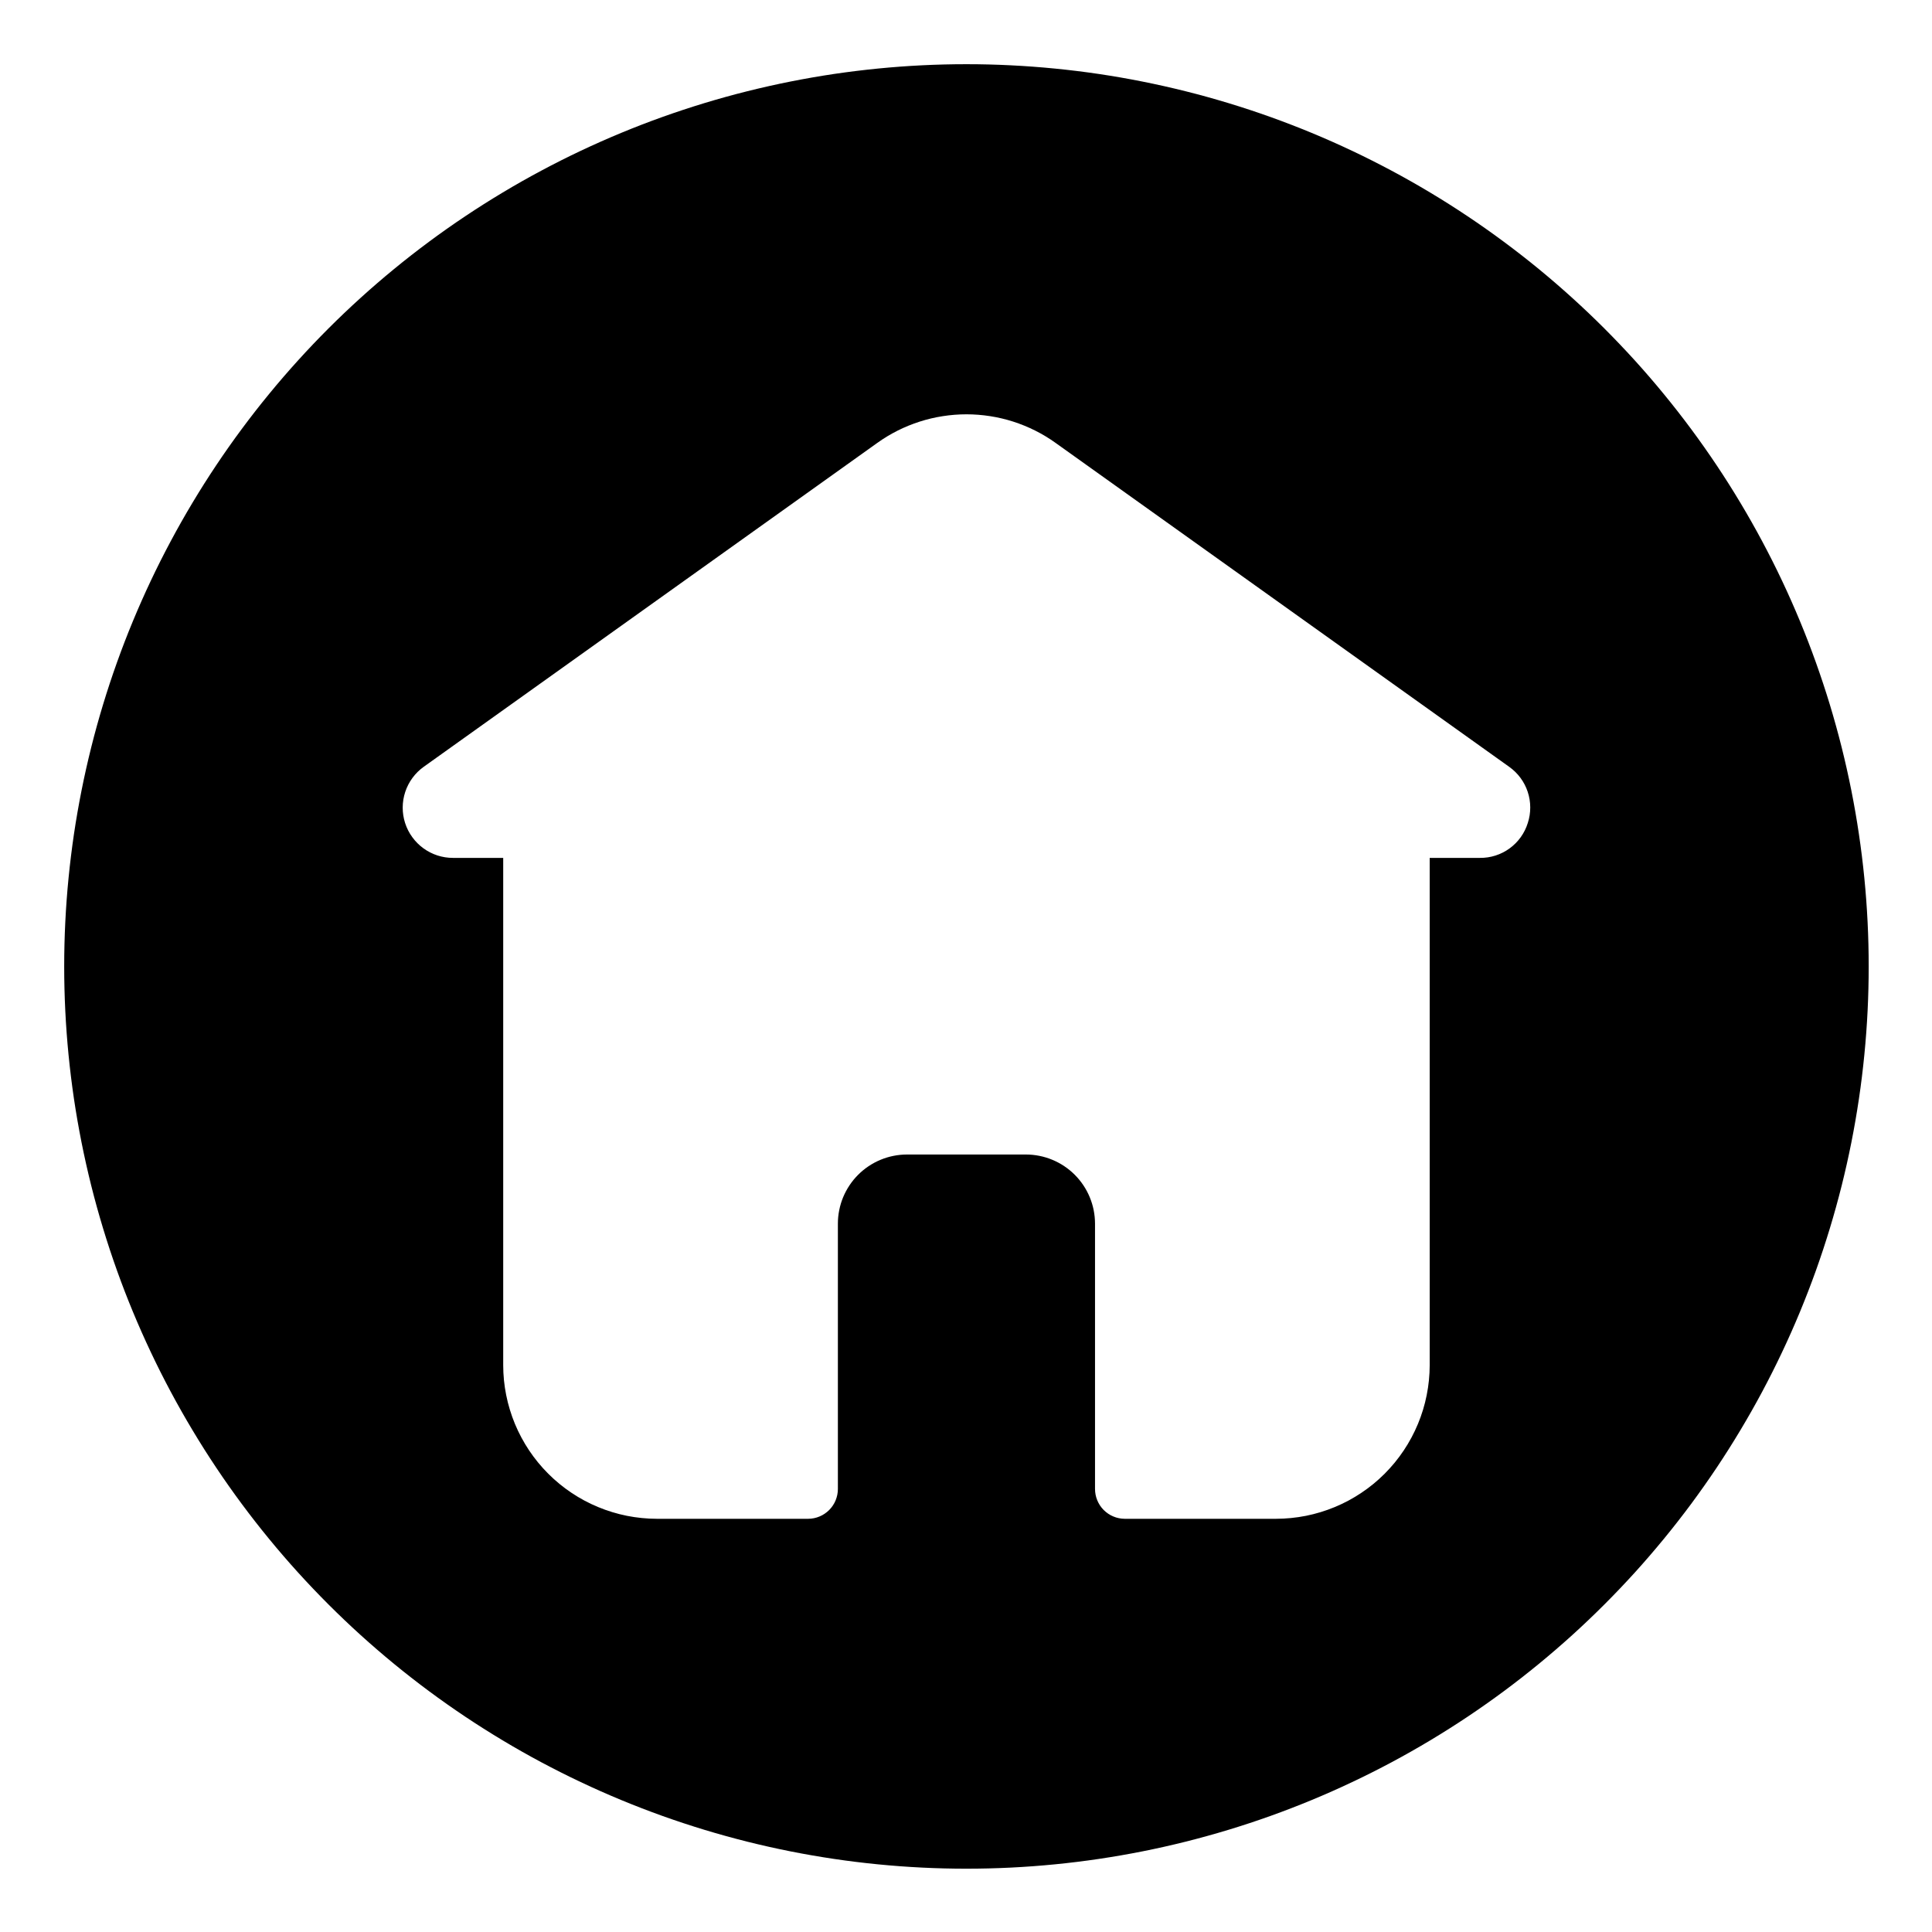 <svg xmlns="http://www.w3.org/2000/svg" xmlns:xlink="http://www.w3.org/1999/xlink" width="500" zoomAndPan="magnify" viewBox="0 0 375 375" height="500" preserveAspectRatio="xMidYMid meet" version="1.0"><defs><clipPath id="ee4a67c888"><path d="M 12.461 12.461 L 362.711 12.461 L 362.711 362.711 L 12.461 362.711 Z M 12.461 12.461 " clip-rule="nonzero"/></clipPath></defs><g clip-path="url(#ee4a67c888)"><path fill="#000000" d="M 187.586 12.461 C 184.723 12.461 181.855 12.531 178.992 12.672 C 176.133 12.812 173.273 13.023 170.422 13.305 C 167.57 13.586 164.727 13.938 161.891 14.355 C 159.055 14.777 156.234 15.27 153.422 15.828 C 150.609 16.387 147.816 17.016 145.035 17.711 C 142.254 18.406 139.492 19.172 136.75 20.004 C 134.008 20.836 131.289 21.734 128.59 22.699 C 125.891 23.664 123.219 24.695 120.57 25.793 C 117.922 26.891 115.301 28.051 112.711 29.277 C 110.121 30.5 107.562 31.789 105.035 33.141 C 102.508 34.492 100.012 35.902 97.555 37.379 C 95.098 38.852 92.676 40.383 90.293 41.977 C 87.91 43.566 85.566 45.219 83.266 46.926 C 80.965 48.633 78.703 50.395 76.488 52.215 C 74.273 54.031 72.105 55.902 69.98 57.828 C 67.855 59.754 65.781 61.727 63.754 63.754 C 61.727 65.781 59.754 67.855 57.828 69.98 C 55.902 72.105 54.031 74.273 52.215 76.488 C 50.395 78.703 48.633 80.965 46.926 83.266 C 45.219 85.566 43.566 87.91 41.977 90.293 C 40.383 92.676 38.852 95.098 37.379 97.555 C 35.902 100.012 34.492 102.508 33.141 105.035 C 31.789 107.562 30.5 110.121 29.277 112.711 C 28.051 115.301 26.891 117.922 25.793 120.57 C 24.695 123.219 23.664 125.891 22.699 128.59 C 21.734 131.289 20.836 134.008 20.004 136.75 C 19.172 139.492 18.406 142.254 17.711 145.035 C 17.016 147.816 16.387 150.609 15.828 153.422 C 15.27 156.234 14.777 159.055 14.355 161.891 C 13.938 164.727 13.586 167.57 13.305 170.422 C 13.023 173.273 12.812 176.133 12.672 178.992 C 12.531 181.855 12.461 184.723 12.461 187.586 C 12.461 190.453 12.531 193.316 12.672 196.18 C 12.812 199.043 13.023 201.898 13.305 204.754 C 13.586 207.605 13.938 210.449 14.355 213.281 C 14.777 216.117 15.27 218.941 15.828 221.754 C 16.387 224.562 17.016 227.359 17.711 230.141 C 18.406 232.918 19.172 235.68 20.004 238.422 C 20.836 241.164 21.734 243.887 22.699 246.586 C 23.664 249.285 24.695 251.957 25.793 254.605 C 26.891 257.254 28.051 259.871 29.277 262.461 C 30.5 265.055 31.789 267.613 33.141 270.141 C 34.492 272.668 35.902 275.16 37.379 277.617 C 38.852 280.078 40.383 282.5 41.977 284.883 C 43.566 287.266 45.219 289.605 46.926 291.91 C 48.633 294.211 50.395 296.469 52.215 298.684 C 54.031 300.902 55.902 303.07 57.828 305.195 C 59.754 307.316 61.727 309.391 63.754 311.418 C 65.781 313.445 67.855 315.422 69.98 317.348 C 72.105 319.27 74.273 321.141 76.488 322.961 C 78.703 324.777 80.965 326.543 83.266 328.25 C 85.566 329.957 87.91 331.605 90.293 333.199 C 92.676 334.789 95.098 336.324 97.555 337.797 C 100.012 339.27 102.508 340.684 105.035 342.035 C 107.562 343.383 110.121 344.672 112.711 345.898 C 115.301 347.125 117.922 348.285 120.57 349.383 C 123.219 350.477 125.891 351.508 128.59 352.477 C 131.289 353.441 134.008 354.34 136.75 355.172 C 139.492 356.004 142.254 356.766 145.035 357.465 C 147.816 358.16 150.609 358.789 153.422 359.348 C 156.234 359.906 159.055 360.395 161.891 360.816 C 164.727 361.238 167.57 361.586 170.422 361.867 C 173.273 362.148 176.133 362.359 178.992 362.5 C 181.855 362.641 184.723 362.711 187.586 362.711 C 190.453 362.711 193.316 362.641 196.18 362.5 C 199.043 362.359 201.898 362.148 204.754 361.867 C 207.605 361.586 210.449 361.238 213.281 360.816 C 216.117 360.395 218.941 359.906 221.754 359.348 C 224.562 358.789 227.359 358.16 230.141 357.465 C 232.918 356.766 235.68 356.004 238.422 355.172 C 241.164 354.34 243.887 353.441 246.586 352.477 C 249.285 351.508 251.957 350.477 254.605 349.383 C 257.254 348.285 259.871 347.125 262.461 345.898 C 265.055 344.672 267.613 343.383 270.141 342.035 C 272.668 340.684 275.16 339.27 277.617 337.797 C 280.078 336.324 282.5 334.789 284.883 333.199 C 287.266 331.605 289.605 329.957 291.91 328.25 C 294.211 326.543 296.469 324.777 298.684 322.961 C 300.902 321.141 303.07 319.27 305.195 317.348 C 307.316 315.422 309.391 313.445 311.418 311.418 C 313.445 309.391 315.422 307.316 317.348 305.195 C 319.27 303.07 321.141 300.902 322.961 298.684 C 324.777 296.469 326.543 294.211 328.25 291.91 C 329.957 289.605 331.605 287.266 333.199 284.883 C 334.789 282.5 336.324 280.078 337.797 277.617 C 339.27 275.16 340.684 272.668 342.035 270.141 C 343.383 267.613 344.672 265.055 345.898 262.461 C 347.125 259.871 348.285 257.254 349.383 254.605 C 350.477 251.957 351.508 249.285 352.477 246.586 C 353.441 243.887 354.34 241.164 355.172 238.422 C 356.004 235.68 356.766 232.918 357.465 230.141 C 358.16 227.359 358.789 224.562 359.348 221.754 C 359.906 218.941 360.395 216.117 360.816 213.281 C 361.238 210.449 361.586 207.605 361.867 204.754 C 362.148 201.898 362.359 199.043 362.5 196.18 C 362.641 193.316 362.711 190.453 362.711 187.586 C 362.711 184.723 362.641 181.855 362.5 178.996 C 362.359 176.133 362.148 173.273 361.867 170.422 C 361.586 167.57 361.234 164.727 360.812 161.891 C 360.395 159.059 359.902 156.234 359.344 153.422 C 358.785 150.613 358.156 147.816 357.461 145.035 C 356.762 142.258 356 139.496 355.168 136.754 C 354.332 134.012 353.434 131.289 352.469 128.594 C 351.504 125.895 350.473 123.219 349.375 120.574 C 348.277 117.926 347.117 115.305 345.891 112.715 C 344.668 110.125 343.379 107.566 342.027 105.039 C 340.676 102.512 339.262 100.016 337.789 97.559 C 336.316 95.102 334.785 92.68 333.191 90.297 C 331.598 87.914 329.949 85.574 328.242 83.27 C 326.535 80.969 324.773 78.711 322.953 76.496 C 321.137 74.277 319.266 72.109 317.34 69.984 C 315.414 67.863 313.438 65.789 311.414 63.762 C 309.387 61.734 307.312 59.758 305.188 57.836 C 303.062 55.91 300.895 54.039 298.68 52.219 C 296.465 50.402 294.203 48.641 291.902 46.934 C 289.602 45.227 287.258 43.574 284.875 41.984 C 282.492 40.391 280.074 38.855 277.613 37.383 C 275.156 35.91 272.664 34.496 270.137 33.148 C 267.609 31.797 265.051 30.508 262.457 29.281 C 259.867 28.055 257.25 26.895 254.602 25.797 C 251.953 24.703 249.281 23.672 246.582 22.703 C 243.883 21.738 241.164 20.84 238.422 20.008 C 235.68 19.176 232.918 18.41 230.137 17.715 C 227.355 17.02 224.562 16.391 221.75 15.832 C 218.941 15.27 216.117 14.781 213.281 14.359 C 210.445 13.938 207.605 13.59 204.75 13.309 C 201.898 13.027 199.043 12.816 196.18 12.676 C 193.316 12.531 190.453 12.461 187.586 12.461 Z M 296.547 159.73 C 296.242 160.723 295.785 161.641 295.184 162.484 C 294.578 163.328 293.859 164.055 293.02 164.668 C 292.184 165.277 291.27 165.742 290.281 166.059 C 289.293 166.375 288.281 166.527 287.242 166.516 L 277.504 166.516 L 277.504 264.969 C 277.5 265.945 277.453 266.922 277.355 267.895 C 277.258 268.863 277.113 269.828 276.922 270.785 C 276.734 271.746 276.496 272.691 276.211 273.625 C 275.926 274.559 275.598 275.477 275.223 276.379 C 274.848 277.281 274.43 278.164 273.969 279.023 C 273.512 279.883 273.008 280.719 272.465 281.531 C 271.922 282.344 271.34 283.129 270.723 283.883 C 270.102 284.637 269.445 285.359 268.758 286.051 C 268.066 286.742 267.344 287.395 266.59 288.016 C 265.832 288.637 265.051 289.215 264.238 289.758 C 263.426 290.301 262.59 290.805 261.73 291.266 C 260.867 291.727 259.988 292.141 259.086 292.516 C 258.184 292.891 257.266 293.219 256.332 293.504 C 255.398 293.789 254.449 294.027 253.492 294.219 C 252.535 294.41 251.57 294.551 250.598 294.648 C 249.629 294.746 248.652 294.797 247.676 294.797 L 218.289 294.797 C 217.91 294.793 217.535 294.754 217.164 294.676 C 216.793 294.602 216.434 294.488 216.086 294.34 C 215.734 294.195 215.402 294.016 215.09 293.801 C 214.777 293.59 214.484 293.348 214.219 293.082 C 213.953 292.812 213.715 292.52 213.504 292.203 C 213.297 291.887 213.121 291.555 212.977 291.203 C 212.832 290.852 212.723 290.492 212.652 290.121 C 212.578 289.75 212.543 289.375 212.543 288.996 L 212.543 237.496 C 212.539 236.617 212.453 235.746 212.281 234.883 C 212.109 234.02 211.852 233.184 211.516 232.371 C 211.18 231.559 210.766 230.785 210.277 230.055 C 209.785 229.32 209.23 228.645 208.609 228.023 C 207.988 227.402 207.309 226.844 206.578 226.355 C 205.848 225.867 205.074 225.453 204.262 225.117 C 203.449 224.777 202.609 224.523 201.75 224.352 C 200.887 224.18 200.016 224.09 199.133 224.09 L 176.039 224.09 C 175.16 224.09 174.289 224.18 173.426 224.352 C 172.562 224.523 171.727 224.777 170.91 225.117 C 170.098 225.453 169.328 225.867 168.594 226.355 C 167.863 226.844 167.188 227.402 166.566 228.023 C 165.941 228.645 165.387 229.32 164.898 230.055 C 164.41 230.785 163.996 231.559 163.656 232.371 C 163.32 233.184 163.066 234.02 162.895 234.883 C 162.719 235.746 162.633 236.617 162.633 237.496 L 162.633 288.996 C 162.633 289.375 162.598 289.75 162.523 290.121 C 162.449 290.492 162.34 290.852 162.199 291.203 C 162.055 291.555 161.879 291.887 161.668 292.203 C 161.457 292.52 161.223 292.812 160.953 293.082 C 160.688 293.348 160.398 293.59 160.082 293.801 C 159.77 294.016 159.438 294.195 159.09 294.34 C 158.742 294.488 158.379 294.602 158.012 294.676 C 157.641 294.754 157.266 294.793 156.887 294.797 L 127.496 294.797 C 126.52 294.797 125.547 294.746 124.574 294.648 C 123.602 294.551 122.637 294.41 121.68 294.219 C 120.723 294.027 119.777 293.789 118.844 293.504 C 117.91 293.219 116.992 292.891 116.09 292.516 C 115.188 292.141 114.305 291.727 113.445 291.266 C 112.582 290.805 111.746 290.301 110.934 289.758 C 110.121 289.215 109.34 288.637 108.586 288.016 C 107.832 287.395 107.109 286.742 106.418 286.051 C 105.727 285.359 105.07 284.637 104.453 283.883 C 103.832 283.129 103.25 282.344 102.707 281.531 C 102.164 280.719 101.664 279.883 101.203 279.023 C 100.742 278.164 100.324 277.281 99.949 276.379 C 99.578 275.477 99.246 274.559 98.965 273.625 C 98.68 272.691 98.441 271.746 98.25 270.785 C 98.059 269.828 97.914 268.863 97.816 267.891 C 97.723 266.922 97.672 265.945 97.672 264.969 L 97.672 166.516 L 87.93 166.516 C 86.898 166.52 85.891 166.359 84.906 166.043 C 83.926 165.723 83.016 165.258 82.18 164.652 C 81.344 164.043 80.625 163.32 80.02 162.484 C 79.41 161.648 78.949 160.738 78.633 159.754 C 78.316 158.773 78.16 157.766 78.164 156.73 C 78.168 155.699 78.332 154.691 78.656 153.711 C 78.98 152.73 79.449 151.824 80.059 150.992 C 80.672 150.16 81.398 149.441 82.238 148.84 L 170.293 85.961 C 171.547 85.062 172.863 84.27 174.238 83.578 C 175.617 82.887 177.039 82.309 178.508 81.836 C 179.973 81.367 181.469 81.012 182.992 80.777 C 184.516 80.539 186.047 80.418 187.586 80.418 C 189.129 80.418 190.66 80.539 192.184 80.777 C 193.703 81.012 195.199 81.367 196.668 81.836 C 198.133 82.309 199.555 82.887 200.934 83.578 C 202.312 84.27 203.625 85.062 204.879 85.961 L 292.934 148.84 C 293.777 149.438 294.504 150.148 295.121 150.98 C 295.734 151.809 296.203 152.715 296.527 153.691 C 296.852 154.672 297.016 155.68 297.02 156.711 C 297.023 157.742 296.867 158.75 296.547 159.73 Z M 296.547 159.73 " fill-opacity="1" fill-rule="nonzero"/></g></svg>